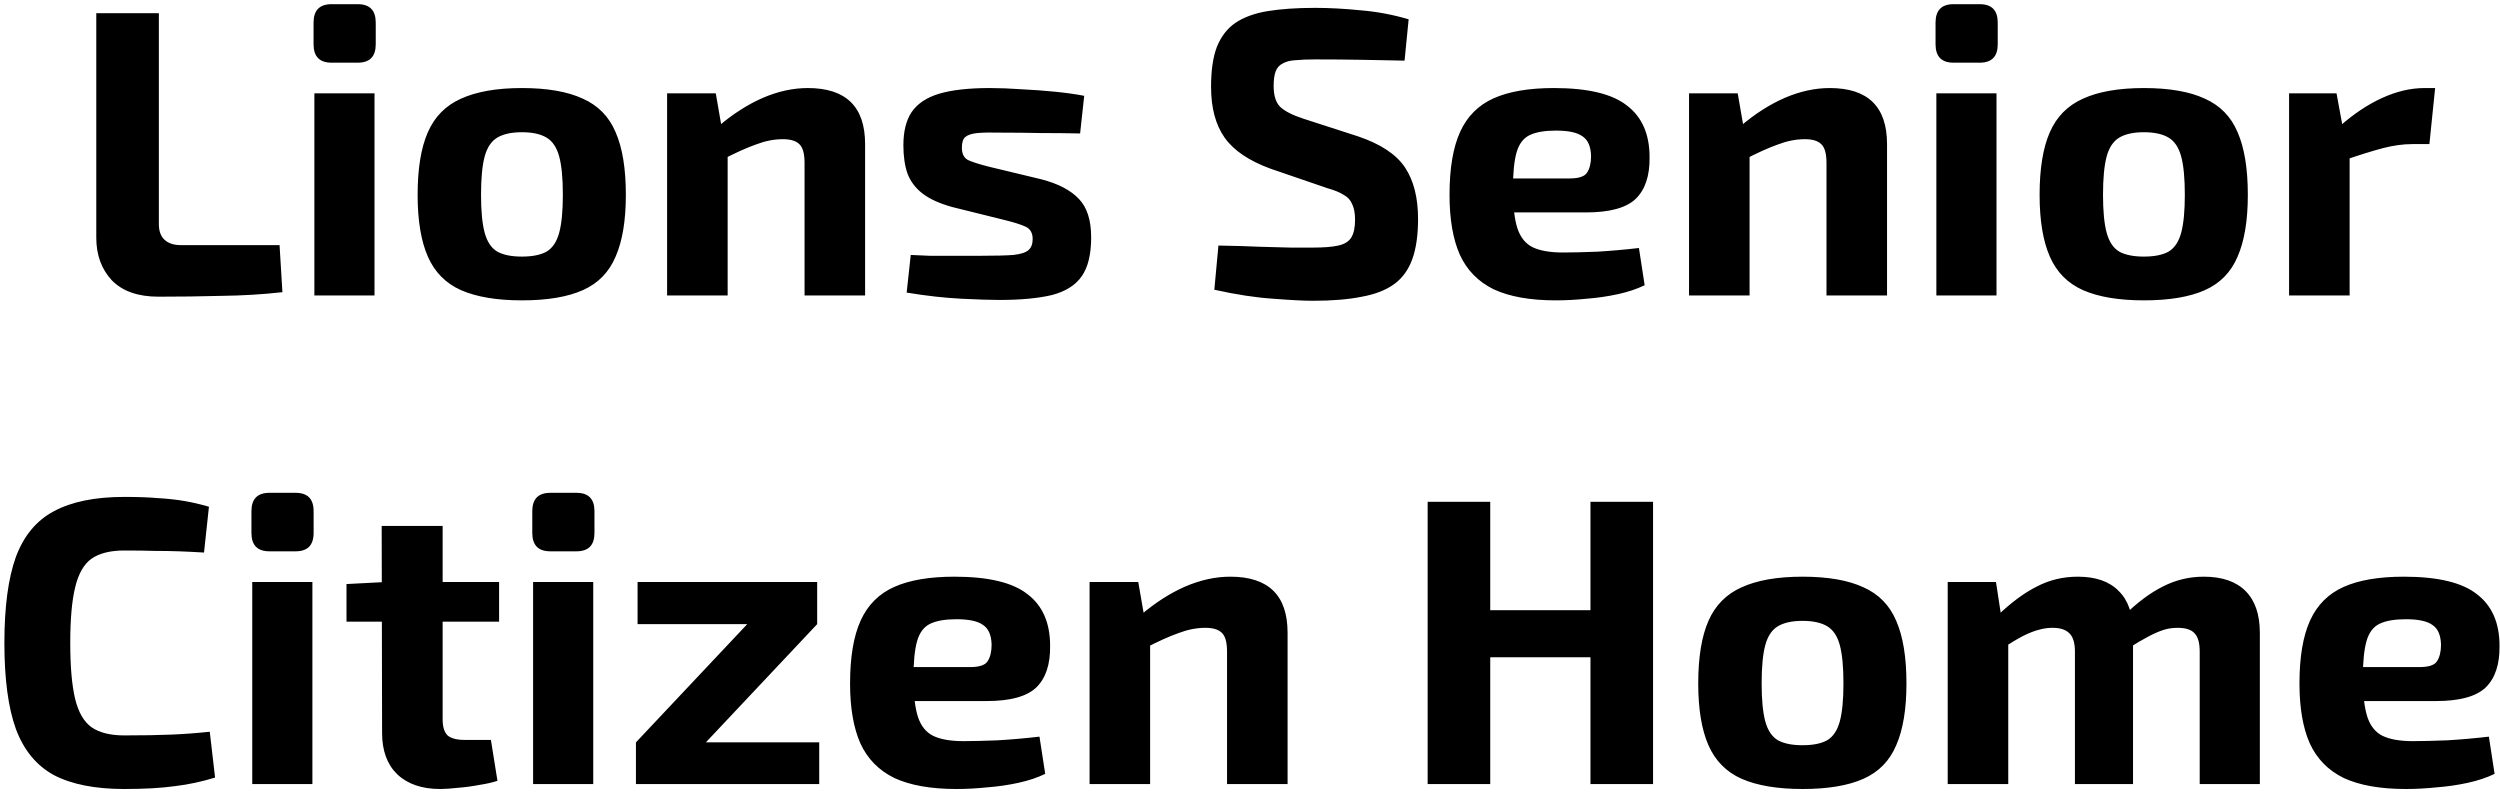 <svg width="220" height="70" viewBox="0 0 220 70" fill="none" xmlns="http://www.w3.org/2000/svg">
<path d="M13.98 1.16V19.736C13.98 20.336 14.149 20.792 14.485 21.104C14.82 21.416 15.3 21.572 15.925 21.572H24.601L24.852 25.712C23.148 25.904 21.36 26.012 19.488 26.036C17.64 26.084 15.793 26.108 13.944 26.108C12.145 26.108 10.777 25.628 9.841 24.668C8.929 23.684 8.473 22.436 8.473 20.924V1.16H13.98ZM32.957 8.216V26H27.665V8.216H32.957ZM31.481 0.368C32.537 0.368 33.065 0.908 33.065 1.988V3.896C33.065 4.976 32.537 5.516 31.481 5.516H29.177C28.121 5.516 27.593 4.976 27.593 3.896V1.988C27.593 0.908 28.121 0.368 29.177 0.368H31.481ZM45.931 7.748C48.163 7.748 49.95 8.06 51.294 8.684C52.639 9.284 53.599 10.268 54.175 11.636C54.775 13.004 55.075 14.84 55.075 17.144C55.075 19.4 54.775 21.212 54.175 22.58C53.599 23.948 52.639 24.932 51.294 25.532C49.95 26.132 48.163 26.432 45.931 26.432C43.722 26.432 41.934 26.132 40.566 25.532C39.222 24.932 38.251 23.948 37.651 22.58C37.05 21.212 36.751 19.4 36.751 17.144C36.751 14.84 37.05 13.004 37.651 11.636C38.251 10.268 39.222 9.284 40.566 8.684C41.934 8.06 43.722 7.748 45.931 7.748ZM45.931 11.636C45.019 11.636 44.298 11.792 43.77 12.104C43.242 12.416 42.87 12.968 42.654 13.76C42.438 14.552 42.331 15.68 42.331 17.144C42.331 18.584 42.438 19.7 42.654 20.492C42.87 21.284 43.242 21.836 43.77 22.148C44.298 22.436 45.019 22.58 45.931 22.58C46.843 22.58 47.562 22.436 48.09 22.148C48.618 21.836 48.99 21.284 49.206 20.492C49.422 19.7 49.531 18.584 49.531 17.144C49.531 15.68 49.422 14.552 49.206 13.76C48.99 12.968 48.618 12.416 48.09 12.104C47.562 11.792 46.843 11.636 45.931 11.636ZM71.089 7.748C74.449 7.748 76.129 9.392 76.129 12.68V26H70.801V14.336C70.801 13.544 70.657 13.004 70.369 12.716C70.081 12.404 69.589 12.248 68.893 12.248C68.125 12.248 67.333 12.404 66.517 12.716C65.701 13.004 64.693 13.46 63.493 14.084L63.241 11.096C64.513 10.016 65.809 9.188 67.129 8.612C68.473 8.036 69.793 7.748 71.089 7.748ZM62.989 8.216L63.601 11.744L64.033 12.212V26H58.705V8.216H62.989ZM87.094 7.748C87.958 7.748 88.894 7.784 89.902 7.856C90.91 7.904 91.894 7.976 92.854 8.072C93.814 8.168 94.666 8.288 95.41 8.432L95.05 11.744C93.898 11.72 92.734 11.708 91.558 11.708C90.406 11.684 89.278 11.672 88.174 11.672C87.238 11.648 86.518 11.66 86.014 11.708C85.51 11.756 85.15 11.876 84.934 12.068C84.742 12.236 84.646 12.548 84.646 13.004C84.646 13.532 84.826 13.892 85.186 14.084C85.546 14.252 86.146 14.444 86.986 14.66L91.63 15.776C93.118 16.16 94.222 16.736 94.942 17.504C95.662 18.248 96.022 19.376 96.022 20.888C96.022 22.376 95.746 23.516 95.194 24.308C94.642 25.1 93.766 25.652 92.566 25.964C91.366 26.252 89.818 26.396 87.922 26.396C87.178 26.396 86.074 26.36 84.61 26.288C83.146 26.216 81.538 26.036 79.786 25.748L80.146 22.436C80.578 22.46 81.13 22.484 81.802 22.508C82.474 22.508 83.206 22.508 83.998 22.508C84.79 22.508 85.582 22.508 86.374 22.508C87.598 22.508 88.534 22.484 89.182 22.436C89.83 22.364 90.274 22.22 90.514 22.004C90.754 21.788 90.874 21.464 90.874 21.032C90.874 20.504 90.67 20.144 90.262 19.952C89.854 19.76 89.206 19.556 88.318 19.34L83.818 18.224C82.69 17.912 81.814 17.516 81.19 17.036C80.566 16.556 80.122 15.968 79.858 15.272C79.618 14.576 79.498 13.748 79.498 12.788C79.498 11.564 79.738 10.592 80.218 9.872C80.722 9.128 81.526 8.588 82.63 8.252C83.758 7.916 85.246 7.748 87.094 7.748ZM115.753 0.692C116.977 0.692 118.309 0.764 119.749 0.908C121.189 1.028 122.593 1.292 123.961 1.7L123.601 5.336C122.545 5.312 121.309 5.288 119.893 5.264C118.477 5.24 117.085 5.228 115.717 5.228C115.045 5.228 114.469 5.252 113.989 5.3C113.533 5.324 113.161 5.42 112.873 5.588C112.585 5.732 112.381 5.96 112.261 6.272C112.141 6.584 112.081 7.016 112.081 7.568C112.081 8.408 112.273 9.02 112.657 9.404C113.065 9.788 113.749 10.136 114.709 10.448L119.497 11.996C121.489 12.668 122.869 13.58 123.637 14.732C124.405 15.884 124.789 17.396 124.789 19.268C124.789 20.684 124.621 21.86 124.285 22.796C123.949 23.732 123.421 24.464 122.701 24.992C121.981 25.52 121.033 25.892 119.857 26.108C118.681 26.348 117.241 26.468 115.537 26.468C114.721 26.468 113.557 26.408 112.045 26.288C110.533 26.192 108.805 25.928 106.861 25.496L107.221 21.608C108.637 21.632 109.861 21.668 110.893 21.716C111.949 21.74 112.849 21.764 113.593 21.788C114.337 21.788 114.985 21.788 115.537 21.788C116.497 21.788 117.241 21.728 117.769 21.608C118.321 21.488 118.705 21.248 118.921 20.888C119.137 20.528 119.245 20.012 119.245 19.34C119.245 18.764 119.161 18.308 118.993 17.972C118.849 17.612 118.597 17.336 118.237 17.144C117.901 16.928 117.433 16.736 116.833 16.568L111.793 14.84C109.897 14.144 108.553 13.232 107.761 12.104C106.969 10.976 106.573 9.488 106.573 7.64C106.573 6.2 106.741 5.036 107.077 4.148C107.437 3.236 107.977 2.528 108.697 2.024C109.441 1.52 110.389 1.172 111.541 0.98C112.717 0.788 114.121 0.692 115.753 0.692ZM136.738 7.748C139.738 7.748 141.886 8.264 143.182 9.296C144.502 10.304 145.162 11.816 145.162 13.832C145.186 15.464 144.778 16.688 143.938 17.504C143.098 18.296 141.646 18.692 139.582 18.692H129.646V15.704H138.106C138.922 15.704 139.438 15.536 139.654 15.2C139.894 14.84 140.014 14.348 140.014 13.724C139.99 12.884 139.738 12.308 139.258 11.996C138.802 11.66 138.022 11.492 136.918 11.492C135.934 11.492 135.166 11.624 134.614 11.888C134.062 12.152 133.678 12.656 133.462 13.4C133.246 14.144 133.138 15.224 133.138 16.64C133.138 18.128 133.27 19.28 133.534 20.096C133.798 20.888 134.242 21.44 134.866 21.752C135.514 22.064 136.402 22.22 137.53 22.22C138.346 22.22 139.354 22.196 140.554 22.148C141.778 22.076 143.002 21.968 144.226 21.824L144.73 25.1C144.034 25.436 143.242 25.7 142.354 25.892C141.466 26.084 140.554 26.216 139.618 26.288C138.682 26.384 137.782 26.432 136.918 26.432C134.662 26.432 132.838 26.108 131.446 25.46C130.078 24.788 129.082 23.768 128.458 22.4C127.858 21.032 127.558 19.28 127.558 17.144C127.558 14.816 127.87 12.968 128.494 11.6C129.118 10.232 130.102 9.248 131.446 8.648C132.79 8.048 134.554 7.748 136.738 7.748ZM161.019 7.748C164.379 7.748 166.059 9.392 166.059 12.68V26H160.731V14.336C160.731 13.544 160.587 13.004 160.299 12.716C160.011 12.404 159.519 12.248 158.823 12.248C158.055 12.248 157.263 12.404 156.447 12.716C155.631 13.004 154.623 13.46 153.423 14.084L153.171 11.096C154.443 10.016 155.739 9.188 157.059 8.612C158.403 8.036 159.723 7.748 161.019 7.748ZM152.919 8.216L153.531 11.744L153.963 12.212V26H148.635V8.216H152.919ZM175.692 8.216V26H170.4V8.216H175.692ZM174.216 0.368C175.272 0.368 175.8 0.908 175.8 1.988V3.896C175.8 4.976 175.272 5.516 174.216 5.516H171.912C170.856 5.516 170.328 4.976 170.328 3.896V1.988C170.328 0.908 170.856 0.368 171.912 0.368H174.216ZM188.665 7.748C190.897 7.748 192.685 8.06 194.029 8.684C195.373 9.284 196.333 10.268 196.909 11.636C197.509 13.004 197.809 14.84 197.809 17.144C197.809 19.4 197.509 21.212 196.909 22.58C196.333 23.948 195.373 24.932 194.029 25.532C192.685 26.132 190.897 26.432 188.665 26.432C186.457 26.432 184.669 26.132 183.301 25.532C181.957 24.932 180.985 23.948 180.385 22.58C179.785 21.212 179.485 19.4 179.485 17.144C179.485 14.84 179.785 13.004 180.385 11.636C180.985 10.268 181.957 9.284 183.301 8.684C184.669 8.06 186.457 7.748 188.665 7.748ZM188.665 11.636C187.753 11.636 187.033 11.792 186.505 12.104C185.977 12.416 185.605 12.968 185.389 13.76C185.173 14.552 185.065 15.68 185.065 17.144C185.065 18.584 185.173 19.7 185.389 20.492C185.605 21.284 185.977 21.836 186.505 22.148C187.033 22.436 187.753 22.58 188.665 22.58C189.577 22.58 190.297 22.436 190.825 22.148C191.353 21.836 191.725 21.284 191.941 20.492C192.157 19.7 192.265 18.584 192.265 17.144C192.265 15.68 192.157 14.552 191.941 13.76C191.725 12.968 191.353 12.416 190.825 12.104C190.297 11.792 189.577 11.636 188.665 11.636ZM205.615 8.216L206.263 11.744L206.767 12.212V26H201.439V8.216H205.615ZM214.291 7.748L213.787 12.68H212.311C211.471 12.68 210.595 12.8 209.683 13.04C208.771 13.28 207.619 13.64 206.227 14.12L205.867 11.132C207.115 10.028 208.375 9.188 209.647 8.612C210.919 8.036 212.155 7.748 213.355 7.748H214.291ZM10.934 43.728C12.111 43.728 13.107 43.764 13.922 43.836C14.762 43.884 15.53 43.968 16.227 44.088C16.922 44.208 17.642 44.376 18.387 44.592L17.954 48.624C17.163 48.576 16.43 48.54 15.758 48.516C15.111 48.492 14.402 48.48 13.634 48.48C12.89 48.456 11.991 48.444 10.934 48.444C9.71 48.444 8.75 48.684 8.054 49.164C7.382 49.644 6.902 50.484 6.614 51.684C6.326 52.86 6.182 54.492 6.182 56.58C6.182 58.668 6.326 60.312 6.614 61.512C6.902 62.688 7.382 63.516 8.054 63.996C8.75 64.476 9.71 64.716 10.934 64.716C12.591 64.716 13.982 64.692 15.111 64.644C16.238 64.596 17.355 64.512 18.459 64.392L18.927 68.424C17.774 68.784 16.599 69.036 15.399 69.18C14.198 69.348 12.71 69.432 10.934 69.432C8.366 69.432 6.302 69.024 4.742 68.208C3.206 67.368 2.09 66.012 1.394 64.14C0.722 62.268 0.386 59.748 0.386 56.58C0.386 53.412 0.722 50.892 1.394 49.02C2.09 47.148 3.206 45.804 4.742 44.988C6.302 44.148 8.366 43.728 10.934 43.728ZM27.491 51.216V69H22.198V51.216H27.491ZM26.015 43.368C27.07 43.368 27.599 43.908 27.599 44.988V46.896C27.599 47.976 27.07 48.516 26.015 48.516H23.71C22.654 48.516 22.127 47.976 22.127 46.896V44.988C22.127 43.908 22.654 43.368 23.71 43.368H26.015ZM38.952 46.284V63.312C38.952 63.96 39.096 64.428 39.384 64.716C39.696 64.98 40.2 65.112 40.896 65.112H43.2L43.776 68.712C43.344 68.856 42.816 68.976 42.192 69.072C41.568 69.192 40.944 69.276 40.32 69.324C39.696 69.396 39.168 69.432 38.736 69.432C37.128 69.432 35.868 69 34.956 68.136C34.068 67.272 33.624 66.06 33.624 64.5L33.588 46.284H38.952ZM43.92 51.216V54.708H30.492V51.396L33.948 51.216H43.92ZM52.205 51.216V69H46.913V51.216H52.205ZM50.729 43.368C51.785 43.368 52.313 43.908 52.313 44.988V46.896C52.313 47.976 51.785 48.516 50.729 48.516H48.425C47.369 48.516 46.841 47.976 46.841 46.896V44.988C46.841 43.908 47.369 43.368 48.425 43.368H50.729ZM65.791 54.888L71.911 54.924L62.083 65.364L55.963 65.328L65.791 54.888ZM72.091 65.328V69H55.963V65.328H72.091ZM71.911 51.216V54.924H56.107V51.216H71.911ZM83.986 50.748C86.986 50.748 89.134 51.264 90.43 52.296C91.75 53.304 92.41 54.816 92.41 56.832C92.434 58.464 92.026 59.688 91.186 60.504C90.346 61.296 88.894 61.692 86.83 61.692H76.894V58.704H85.354C86.17 58.704 86.686 58.536 86.902 58.2C87.142 57.84 87.262 57.348 87.262 56.724C87.238 55.884 86.986 55.308 86.506 54.996C86.05 54.66 85.27 54.492 84.166 54.492C83.182 54.492 82.414 54.624 81.862 54.888C81.31 55.152 80.926 55.656 80.71 56.4C80.494 57.144 80.386 58.224 80.386 59.64C80.386 61.128 80.518 62.28 80.782 63.096C81.046 63.888 81.49 64.44 82.114 64.752C82.762 65.064 83.65 65.22 84.778 65.22C85.594 65.22 86.602 65.196 87.802 65.148C89.026 65.076 90.25 64.968 91.474 64.824L91.978 68.1C91.282 68.436 90.49 68.7 89.602 68.892C88.714 69.084 87.802 69.216 86.866 69.288C85.93 69.384 85.03 69.432 84.166 69.432C81.91 69.432 80.086 69.108 78.694 68.46C77.326 67.788 76.33 66.768 75.706 65.4C75.106 64.032 74.806 62.28 74.806 60.144C74.806 57.816 75.118 55.968 75.742 54.6C76.366 53.232 77.35 52.248 78.694 51.648C80.038 51.048 81.802 50.748 83.986 50.748ZM108.267 50.748C111.627 50.748 113.307 52.392 113.307 55.68V69H107.979V57.336C107.979 56.544 107.835 56.004 107.547 55.716C107.259 55.404 106.767 55.248 106.071 55.248C105.303 55.248 104.511 55.404 103.695 55.716C102.879 56.004 101.871 56.46 100.671 57.084L100.419 54.096C101.691 53.016 102.987 52.188 104.307 51.612C105.651 51.036 106.971 50.748 108.267 50.748ZM100.167 51.216L100.779 54.744L101.211 55.212V69H95.883V51.216H100.167ZM131.141 44.16V69H125.633V44.16H131.141ZM140.357 53.7V57.84H130.853V53.7H140.357ZM145.469 44.16V69H139.961V44.16H145.469ZM158.624 50.748C160.856 50.748 162.644 51.06 163.988 51.684C165.332 52.284 166.292 53.268 166.868 54.636C167.468 56.004 167.768 57.84 167.768 60.144C167.768 62.4 167.468 64.212 166.868 65.58C166.292 66.948 165.332 67.932 163.988 68.532C162.644 69.132 160.856 69.432 158.624 69.432C156.416 69.432 154.628 69.132 153.26 68.532C151.916 67.932 150.944 66.948 150.344 65.58C149.744 64.212 149.444 62.4 149.444 60.144C149.444 57.84 149.744 56.004 150.344 54.636C150.944 53.268 151.916 52.284 153.26 51.684C154.628 51.06 156.416 50.748 158.624 50.748ZM158.624 54.636C157.712 54.636 156.992 54.792 156.464 55.104C155.936 55.416 155.564 55.968 155.348 56.76C155.132 57.552 155.024 58.68 155.024 60.144C155.024 61.584 155.132 62.7 155.348 63.492C155.564 64.284 155.936 64.836 156.464 65.148C156.992 65.436 157.712 65.58 158.624 65.58C159.536 65.58 160.256 65.436 160.784 65.148C161.312 64.836 161.684 64.284 161.9 63.492C162.116 62.7 162.224 61.584 162.224 60.144C162.224 58.68 162.116 57.552 161.9 56.76C161.684 55.968 161.312 55.416 160.784 55.104C160.256 54.792 159.536 54.636 158.624 54.636ZM193.934 50.748C195.542 50.748 196.766 51.168 197.606 52.008C198.446 52.848 198.866 54.072 198.866 55.68V69H193.574V57.336C193.574 56.592 193.43 56.064 193.142 55.752C192.854 55.416 192.35 55.248 191.63 55.248C191.198 55.248 190.79 55.308 190.406 55.428C190.022 55.548 189.578 55.74 189.074 56.004C188.57 56.268 187.958 56.628 187.238 57.084L186.95 54.132C188.102 53.004 189.23 52.164 190.334 51.612C191.462 51.036 192.662 50.748 193.934 50.748ZM175.646 51.216L176.186 54.744L176.726 55.212V69H171.398V51.216H175.646ZM182.846 50.748C184.43 50.748 185.63 51.168 186.446 52.008C187.286 52.824 187.706 54.048 187.706 55.68V69H182.594V57.336C182.594 56.568 182.426 56.028 182.09 55.716C181.778 55.404 181.286 55.248 180.614 55.248C180.206 55.248 179.798 55.308 179.39 55.428C179.006 55.524 178.55 55.704 178.022 55.968C177.518 56.232 176.894 56.604 176.15 57.084L175.826 54.132C177.002 53.004 178.142 52.164 179.246 51.612C180.35 51.036 181.55 50.748 182.846 50.748ZM211.533 50.748C214.533 50.748 216.681 51.264 217.977 52.296C219.297 53.304 219.957 54.816 219.957 56.832C219.981 58.464 219.573 59.688 218.733 60.504C217.893 61.296 216.441 61.692 214.377 61.692H204.441V58.704H212.901C213.717 58.704 214.233 58.536 214.449 58.2C214.689 57.84 214.809 57.348 214.809 56.724C214.785 55.884 214.533 55.308 214.053 54.996C213.597 54.66 212.817 54.492 211.713 54.492C210.729 54.492 209.961 54.624 209.409 54.888C208.857 55.152 208.473 55.656 208.257 56.4C208.041 57.144 207.933 58.224 207.933 59.64C207.933 61.128 208.065 62.28 208.329 63.096C208.593 63.888 209.037 64.44 209.661 64.752C210.309 65.064 211.197 65.22 212.325 65.22C213.141 65.22 214.149 65.196 215.349 65.148C216.573 65.076 217.797 64.968 219.021 64.824L219.525 68.1C218.829 68.436 218.037 68.7 217.149 68.892C216.261 69.084 215.349 69.216 214.413 69.288C213.477 69.384 212.577 69.432 211.713 69.432C209.457 69.432 207.633 69.108 206.241 68.46C204.873 67.788 203.877 66.768 203.253 65.4C202.653 64.032 202.353 62.28 202.353 60.144C202.353 57.816 202.665 55.968 203.289 54.6C203.913 53.232 204.897 52.248 206.241 51.648C207.585 51.048 209.349 50.748 211.533 50.748Z" fill="black"/>
</svg>
